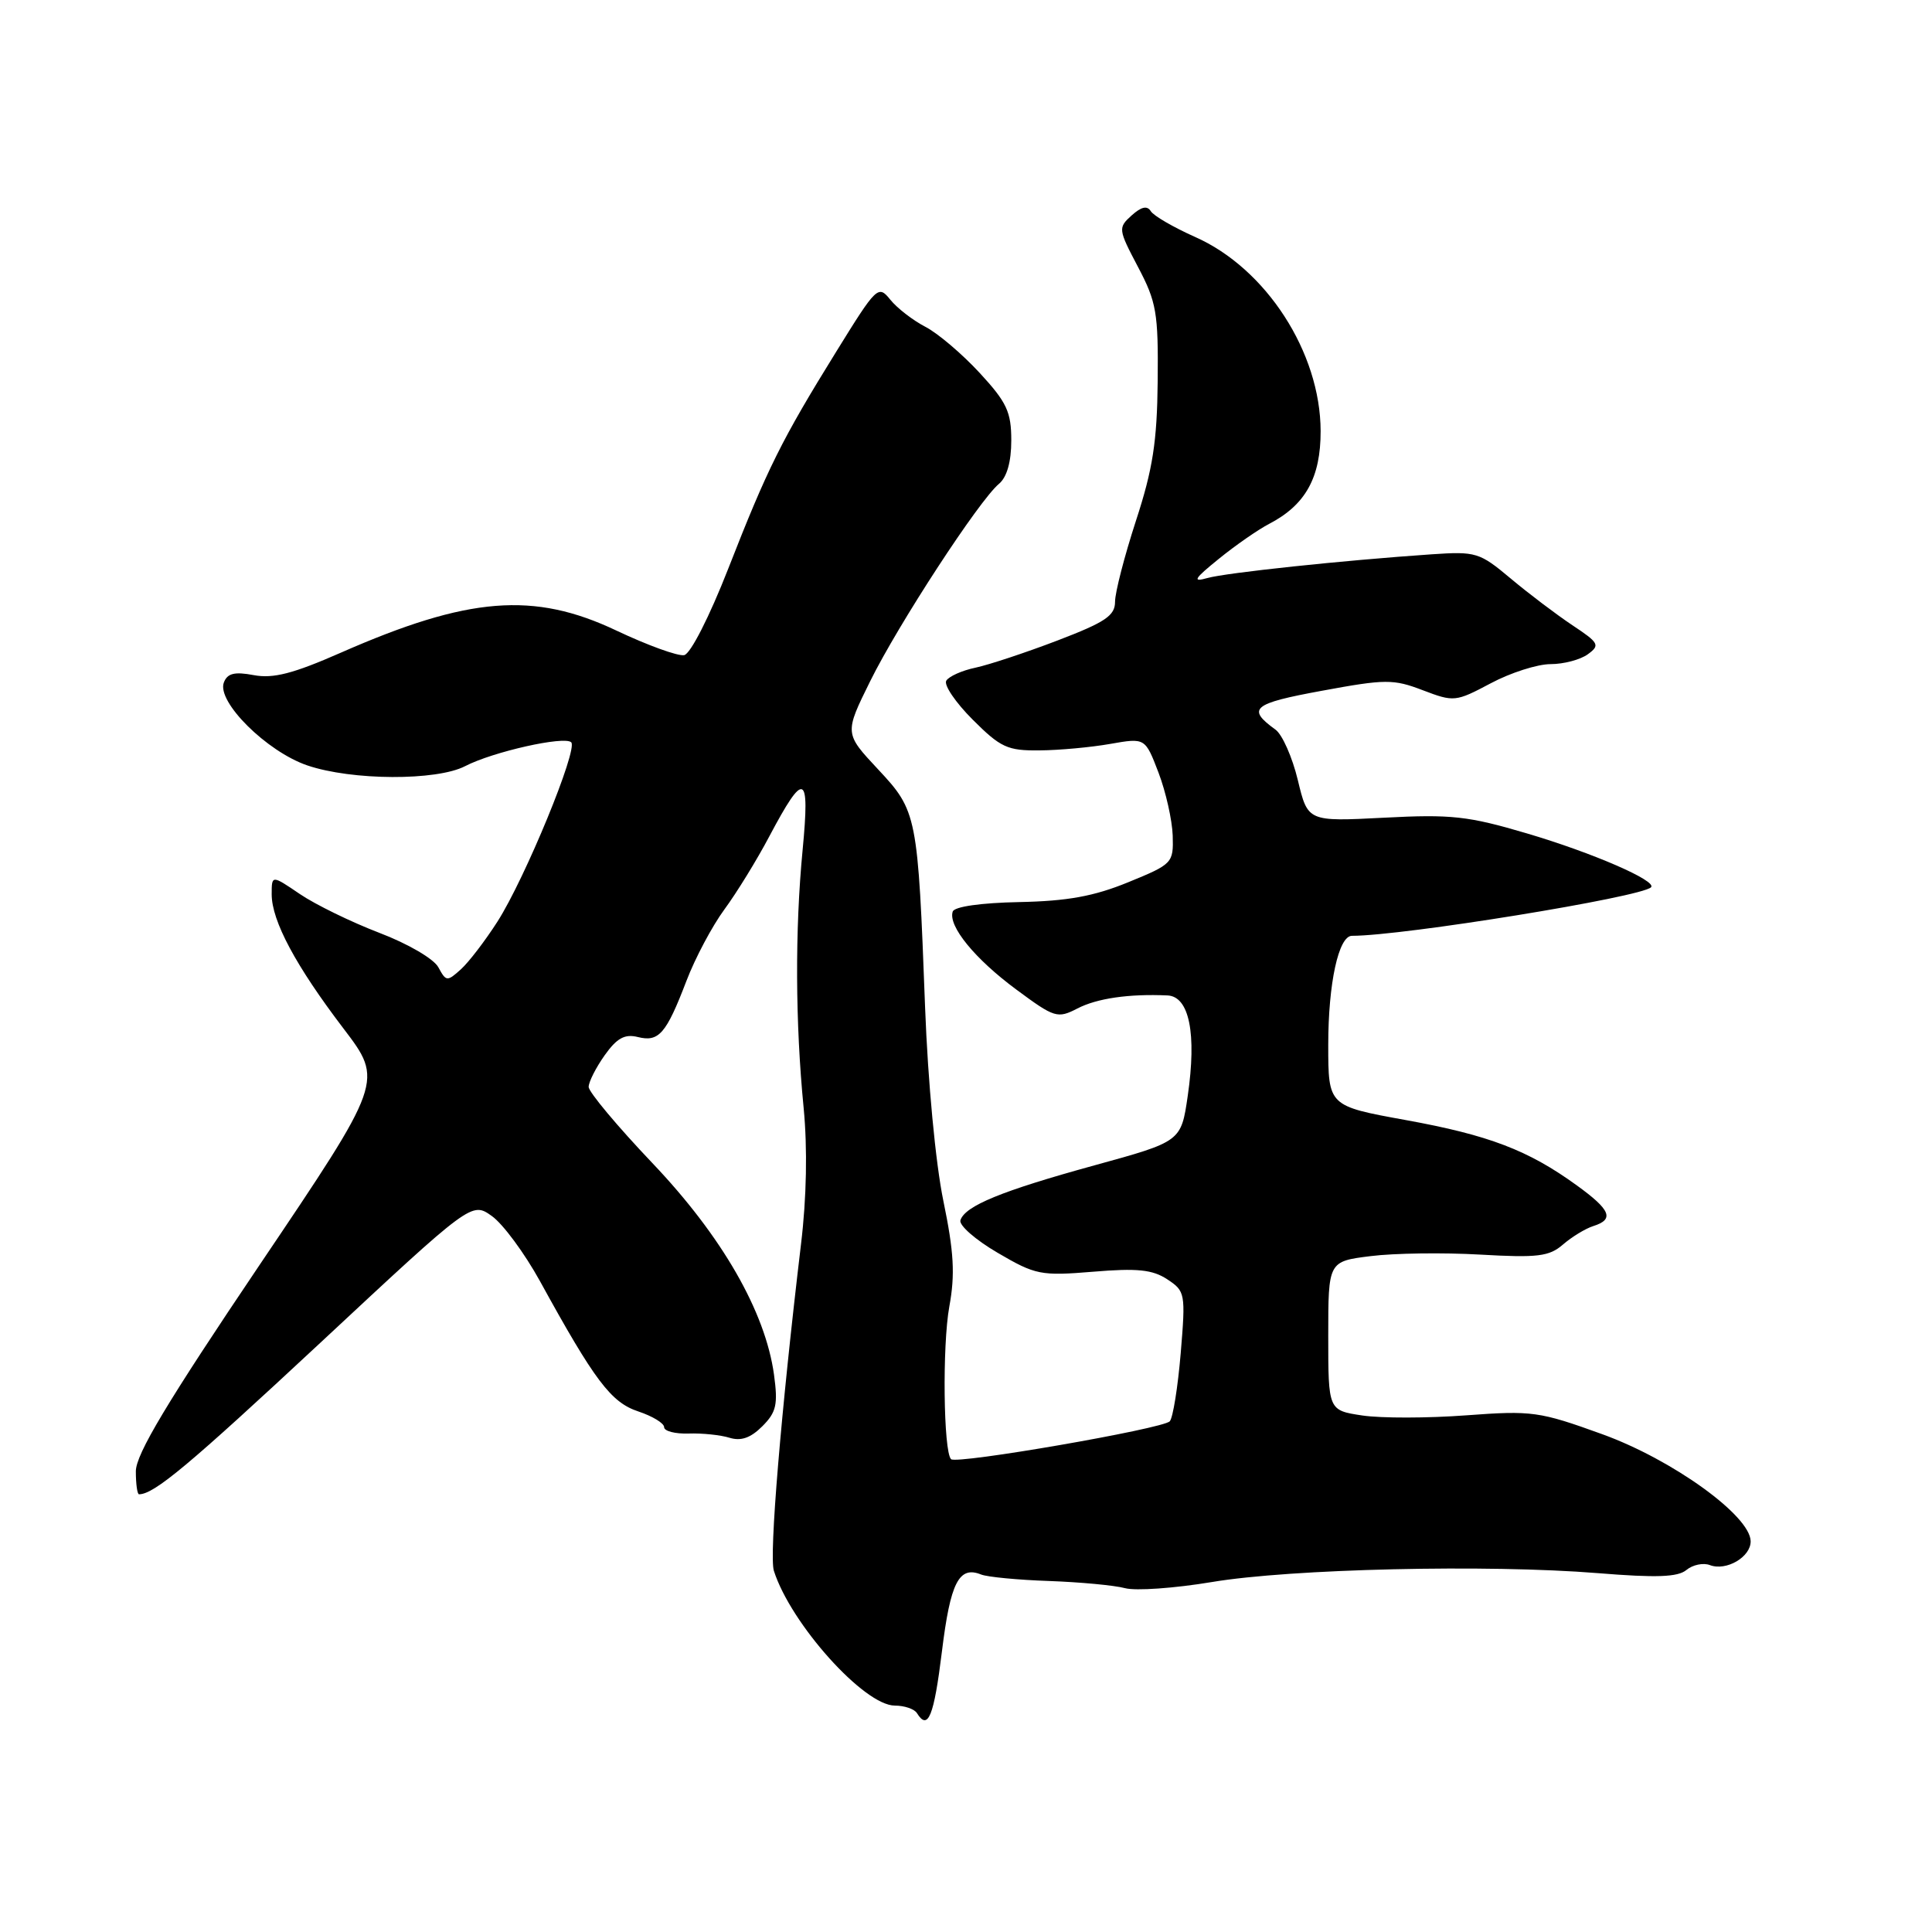 <?xml version="1.0" encoding="UTF-8" standalone="no"?>
<!DOCTYPE svg PUBLIC "-//W3C//DTD SVG 1.1//EN" "http://www.w3.org/Graphics/SVG/1.1/DTD/svg11.dtd" >
<svg xmlns="http://www.w3.org/2000/svg" xmlns:xlink="http://www.w3.org/1999/xlink" version="1.1" viewBox="0 0 256 256">
 <g >
 <path fill="currentColor"
d=" M 124.81 218.83 C 125.93 209.68 127.07 207.45 130.00 208.63 C 130.82 208.96 134.88 209.35 139.00 209.49 C 143.12 209.64 147.66 210.06 149.07 210.44 C 150.48 210.82 155.65 210.45 160.57 209.63 C 171.03 207.87 197.15 207.27 211.73 208.45 C 219.47 209.08 222.32 208.98 223.46 208.03 C 224.29 207.34 225.69 207.05 226.56 207.38 C 228.74 208.22 232.01 206.30 231.97 204.21 C 231.91 200.83 221.62 193.41 212.31 190.04 C 203.96 187.02 203.02 186.89 194.27 187.54 C 189.20 187.92 183.01 187.93 180.52 187.56 C 176.00 186.88 176.00 186.88 176.00 177.01 C 176.00 167.14 176.00 167.14 181.63 166.44 C 184.73 166.05 191.25 165.96 196.12 166.24 C 203.76 166.68 205.28 166.49 207.11 164.90 C 208.28 163.89 210.08 162.79 211.12 162.46 C 213.94 161.57 213.43 160.32 208.92 157.06 C 202.49 152.40 197.28 150.41 186.25 148.41 C 176.00 146.55 176.00 146.55 176.00 138.42 C 176.00 130.29 177.37 124.00 179.14 124.00 C 185.93 124.00 217.45 118.88 218.77 117.57 C 219.61 116.73 211.00 112.99 202.32 110.43 C 194.55 108.13 192.30 107.88 183.39 108.35 C 173.29 108.87 173.29 108.87 171.97 103.37 C 171.24 100.34 169.91 97.33 169.01 96.68 C 165.15 93.89 165.95 93.22 175.16 91.53 C 183.60 89.97 184.63 89.97 188.53 91.46 C 192.65 93.03 192.88 93.01 197.53 90.54 C 200.15 89.14 203.72 88.00 205.46 88.00 C 207.20 88.00 209.42 87.41 210.40 86.69 C 212.05 85.49 211.88 85.19 208.34 82.84 C 206.23 81.43 202.55 78.65 200.18 76.66 C 196.04 73.19 195.58 73.05 189.68 73.45 C 177.98 74.25 162.49 75.89 160.00 76.59 C 157.94 77.17 158.20 76.72 161.50 74.05 C 163.70 72.26 166.70 70.18 168.16 69.42 C 172.99 66.91 175.00 63.29 174.99 57.12 C 174.97 46.69 167.76 35.55 158.34 31.39 C 155.51 30.13 152.87 28.60 152.49 27.99 C 152.01 27.21 151.23 27.39 149.94 28.55 C 148.14 30.18 148.16 30.38 150.79 35.37 C 153.24 40.01 153.49 41.45 153.40 50.50 C 153.32 58.52 152.75 62.18 150.52 69.00 C 149.00 73.67 147.75 78.50 147.75 79.73 C 147.75 81.58 146.47 82.44 140.12 84.87 C 135.93 86.47 131.04 88.09 129.26 88.47 C 127.48 88.84 125.74 89.62 125.39 90.19 C 125.03 90.75 126.61 93.08 128.88 95.35 C 132.59 99.06 133.50 99.48 137.76 99.43 C 140.37 99.41 144.58 99.02 147.12 98.57 C 151.74 97.76 151.74 97.76 153.51 102.38 C 154.48 104.92 155.32 108.68 155.39 110.72 C 155.50 114.36 155.37 114.50 149.50 116.90 C 144.96 118.76 141.45 119.40 135.05 119.53 C 129.97 119.63 126.46 120.13 126.24 120.79 C 125.60 122.69 129.18 127.07 134.68 131.13 C 139.73 134.87 140.12 134.99 142.76 133.63 C 145.36 132.28 149.62 131.67 154.70 131.90 C 157.59 132.03 158.58 136.96 157.38 145.22 C 156.50 151.26 156.50 151.26 145.00 154.42 C 132.71 157.80 127.88 159.78 127.26 161.69 C 127.05 162.35 129.26 164.29 132.19 166.00 C 137.21 168.94 137.90 169.08 144.85 168.51 C 150.68 168.02 152.71 168.23 154.66 169.51 C 157.05 171.08 157.11 171.37 156.45 179.31 C 156.07 183.82 155.42 187.87 155.00 188.33 C 154.09 189.32 126.73 194.06 126.02 193.35 C 125.01 192.34 124.85 178.29 125.79 173.12 C 126.57 168.88 126.40 165.89 125.00 159.12 C 123.97 154.14 122.95 143.32 122.58 133.50 C 121.62 107.94 121.53 107.48 116.33 101.92 C 111.89 97.17 111.89 97.17 115.31 90.25 C 119.04 82.70 129.76 66.27 132.37 64.11 C 133.42 63.23 134.00 61.20 134.00 58.36 C 134.00 54.58 133.41 53.31 129.80 49.40 C 127.49 46.90 124.26 44.15 122.61 43.30 C 120.97 42.45 118.88 40.84 117.97 39.71 C 116.37 37.73 116.17 37.92 110.81 46.59 C 103.56 58.30 101.70 62.04 96.50 75.34 C 94.00 81.73 91.50 86.63 90.66 86.81 C 89.84 86.97 85.81 85.51 81.69 83.56 C 70.73 78.36 62.07 79.05 45.15 86.49 C 38.85 89.26 36.21 89.94 33.63 89.46 C 31.08 88.98 30.13 89.21 29.66 90.44 C 28.69 92.98 35.35 99.59 40.72 101.42 C 46.62 103.43 57.84 103.48 61.63 101.52 C 65.31 99.61 74.81 97.48 75.69 98.36 C 76.61 99.28 69.58 116.38 65.92 122.11 C 64.30 124.64 62.12 127.49 61.07 128.44 C 59.25 130.08 59.11 130.07 58.09 128.18 C 57.50 127.06 54.06 125.05 50.25 123.60 C 46.52 122.17 41.79 119.86 39.74 118.47 C 36.00 115.93 36.00 115.93 36.00 118.50 C 36.00 122.02 39.19 127.98 45.51 136.28 C 50.82 143.25 50.82 143.25 34.41 167.59 C 22.14 185.79 18.00 192.69 18.00 194.96 C 18.00 196.63 18.19 198.00 18.42 198.00 C 20.42 198.00 24.99 194.18 42.42 177.95 C 62.50 159.23 62.50 159.23 65.17 161.13 C 66.64 162.17 69.51 166.06 71.55 169.76 C 78.81 182.98 80.97 185.83 84.57 187.02 C 86.46 187.65 88.00 188.58 88.00 189.11 C 88.00 189.63 89.46 190.01 91.25 189.95 C 93.04 189.89 95.47 190.14 96.66 190.51 C 98.18 190.98 99.46 190.54 101.01 188.99 C 102.87 187.13 103.10 186.11 102.56 182.15 C 101.41 173.80 95.66 163.80 86.44 154.11 C 81.80 149.23 78.00 144.69 78.00 144.02 C 78.00 143.36 78.96 141.47 80.12 139.83 C 81.74 137.55 82.78 136.98 84.51 137.41 C 87.30 138.11 88.27 136.99 90.95 129.99 C 92.10 126.97 94.37 122.70 95.99 120.50 C 97.61 118.30 100.29 113.95 101.94 110.82 C 106.59 102.06 107.33 102.36 106.35 112.63 C 105.33 123.27 105.38 135.50 106.49 146.84 C 107.00 152.14 106.88 158.72 106.14 164.84 C 103.48 187.14 101.90 206.11 102.54 208.13 C 104.77 215.15 114.50 226.00 118.57 226.00 C 119.84 226.00 121.16 226.45 121.50 227.00 C 122.97 229.37 123.75 227.44 124.81 218.83 Z "/>
</g>
</svg>